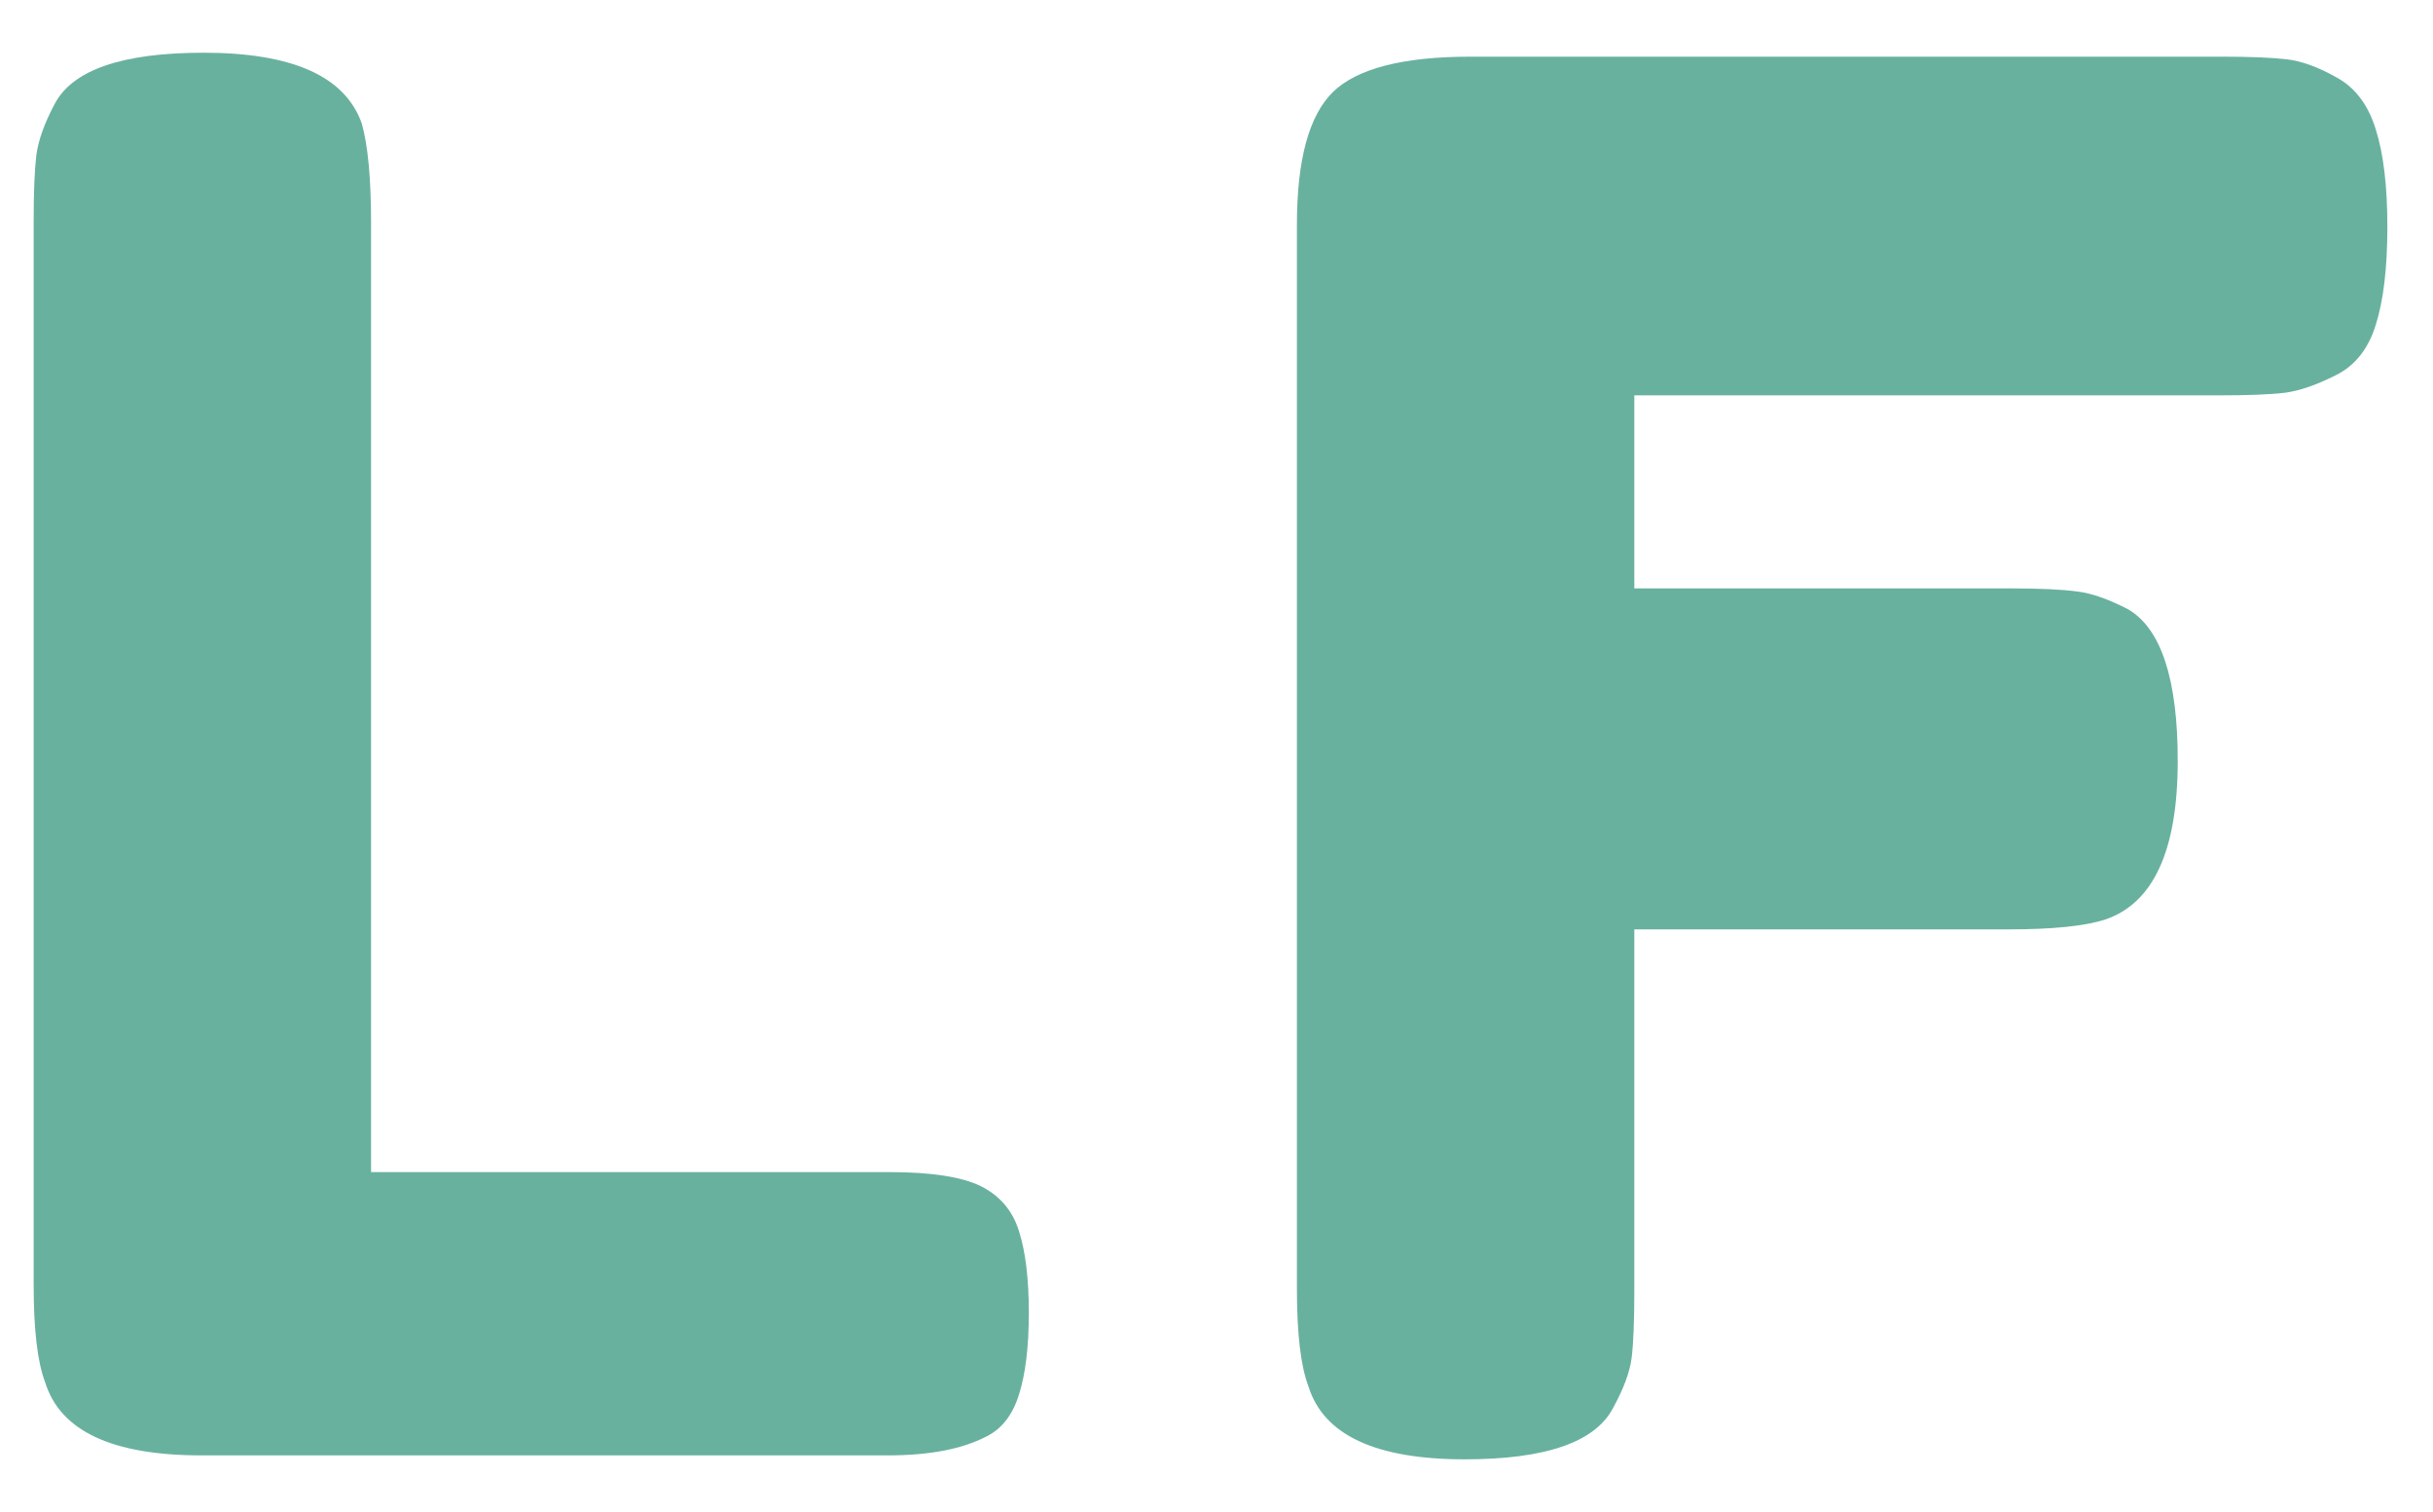 <svg width="37" height="23" viewBox="0 0 37 23" fill="none" xmlns="http://www.w3.org/2000/svg">
<path d="M5.643 17.829H13.528C14.168 17.829 14.633 17.902 14.922 18.046C15.21 18.192 15.403 18.42 15.498 18.733C15.596 19.042 15.646 19.453 15.646 19.97C15.646 20.483 15.596 20.894 15.498 21.207C15.403 21.516 15.24 21.729 15.01 21.846C14.64 22.041 14.137 22.138 13.501 22.138H3.064C1.71 22.138 0.918 21.769 0.688 21.03C0.57 20.723 0.512 20.228 0.512 19.548V3.358C0.512 2.914 0.526 2.581 0.553 2.359C0.583 2.133 0.676 1.874 0.83 1.584C1.101 1.064 1.856 0.802 3.098 0.802C4.446 0.802 5.247 1.161 5.501 1.876C5.595 2.208 5.643 2.712 5.643 3.392V17.829Z" fill="#68B19F"/>
<path d="M33.788 0.862C34.23 0.862 34.561 0.876 34.783 0.903C35.008 0.93 35.26 1.023 35.541 1.182C35.82 1.336 36.017 1.6 36.13 1.97C36.247 2.337 36.306 2.831 36.306 3.452C36.306 4.074 36.247 4.57 36.13 4.94C36.017 5.307 35.813 5.564 35.521 5.708C35.231 5.854 34.976 5.943 34.756 5.973C34.534 6.001 34.191 6.014 33.727 6.014H24.854V8.95H30.566C31.03 8.95 31.373 8.967 31.595 8.998C31.815 9.025 32.072 9.117 32.367 9.27C32.867 9.566 33.118 10.334 33.118 11.574C33.118 12.934 32.749 13.739 32.015 13.987C31.707 14.087 31.216 14.137 30.539 14.137H24.854V19.635C24.854 20.103 24.84 20.442 24.813 20.655C24.786 20.869 24.693 21.12 24.535 21.409C24.265 21.936 23.51 22.198 22.275 22.198C20.921 22.198 20.129 21.829 19.899 21.09C19.781 20.782 19.723 20.288 19.723 19.608V3.418C19.723 2.43 19.906 1.758 20.271 1.399C20.64 1.042 21.337 0.862 22.363 0.862H33.788Z" fill="#68B19F"/>
</svg>
